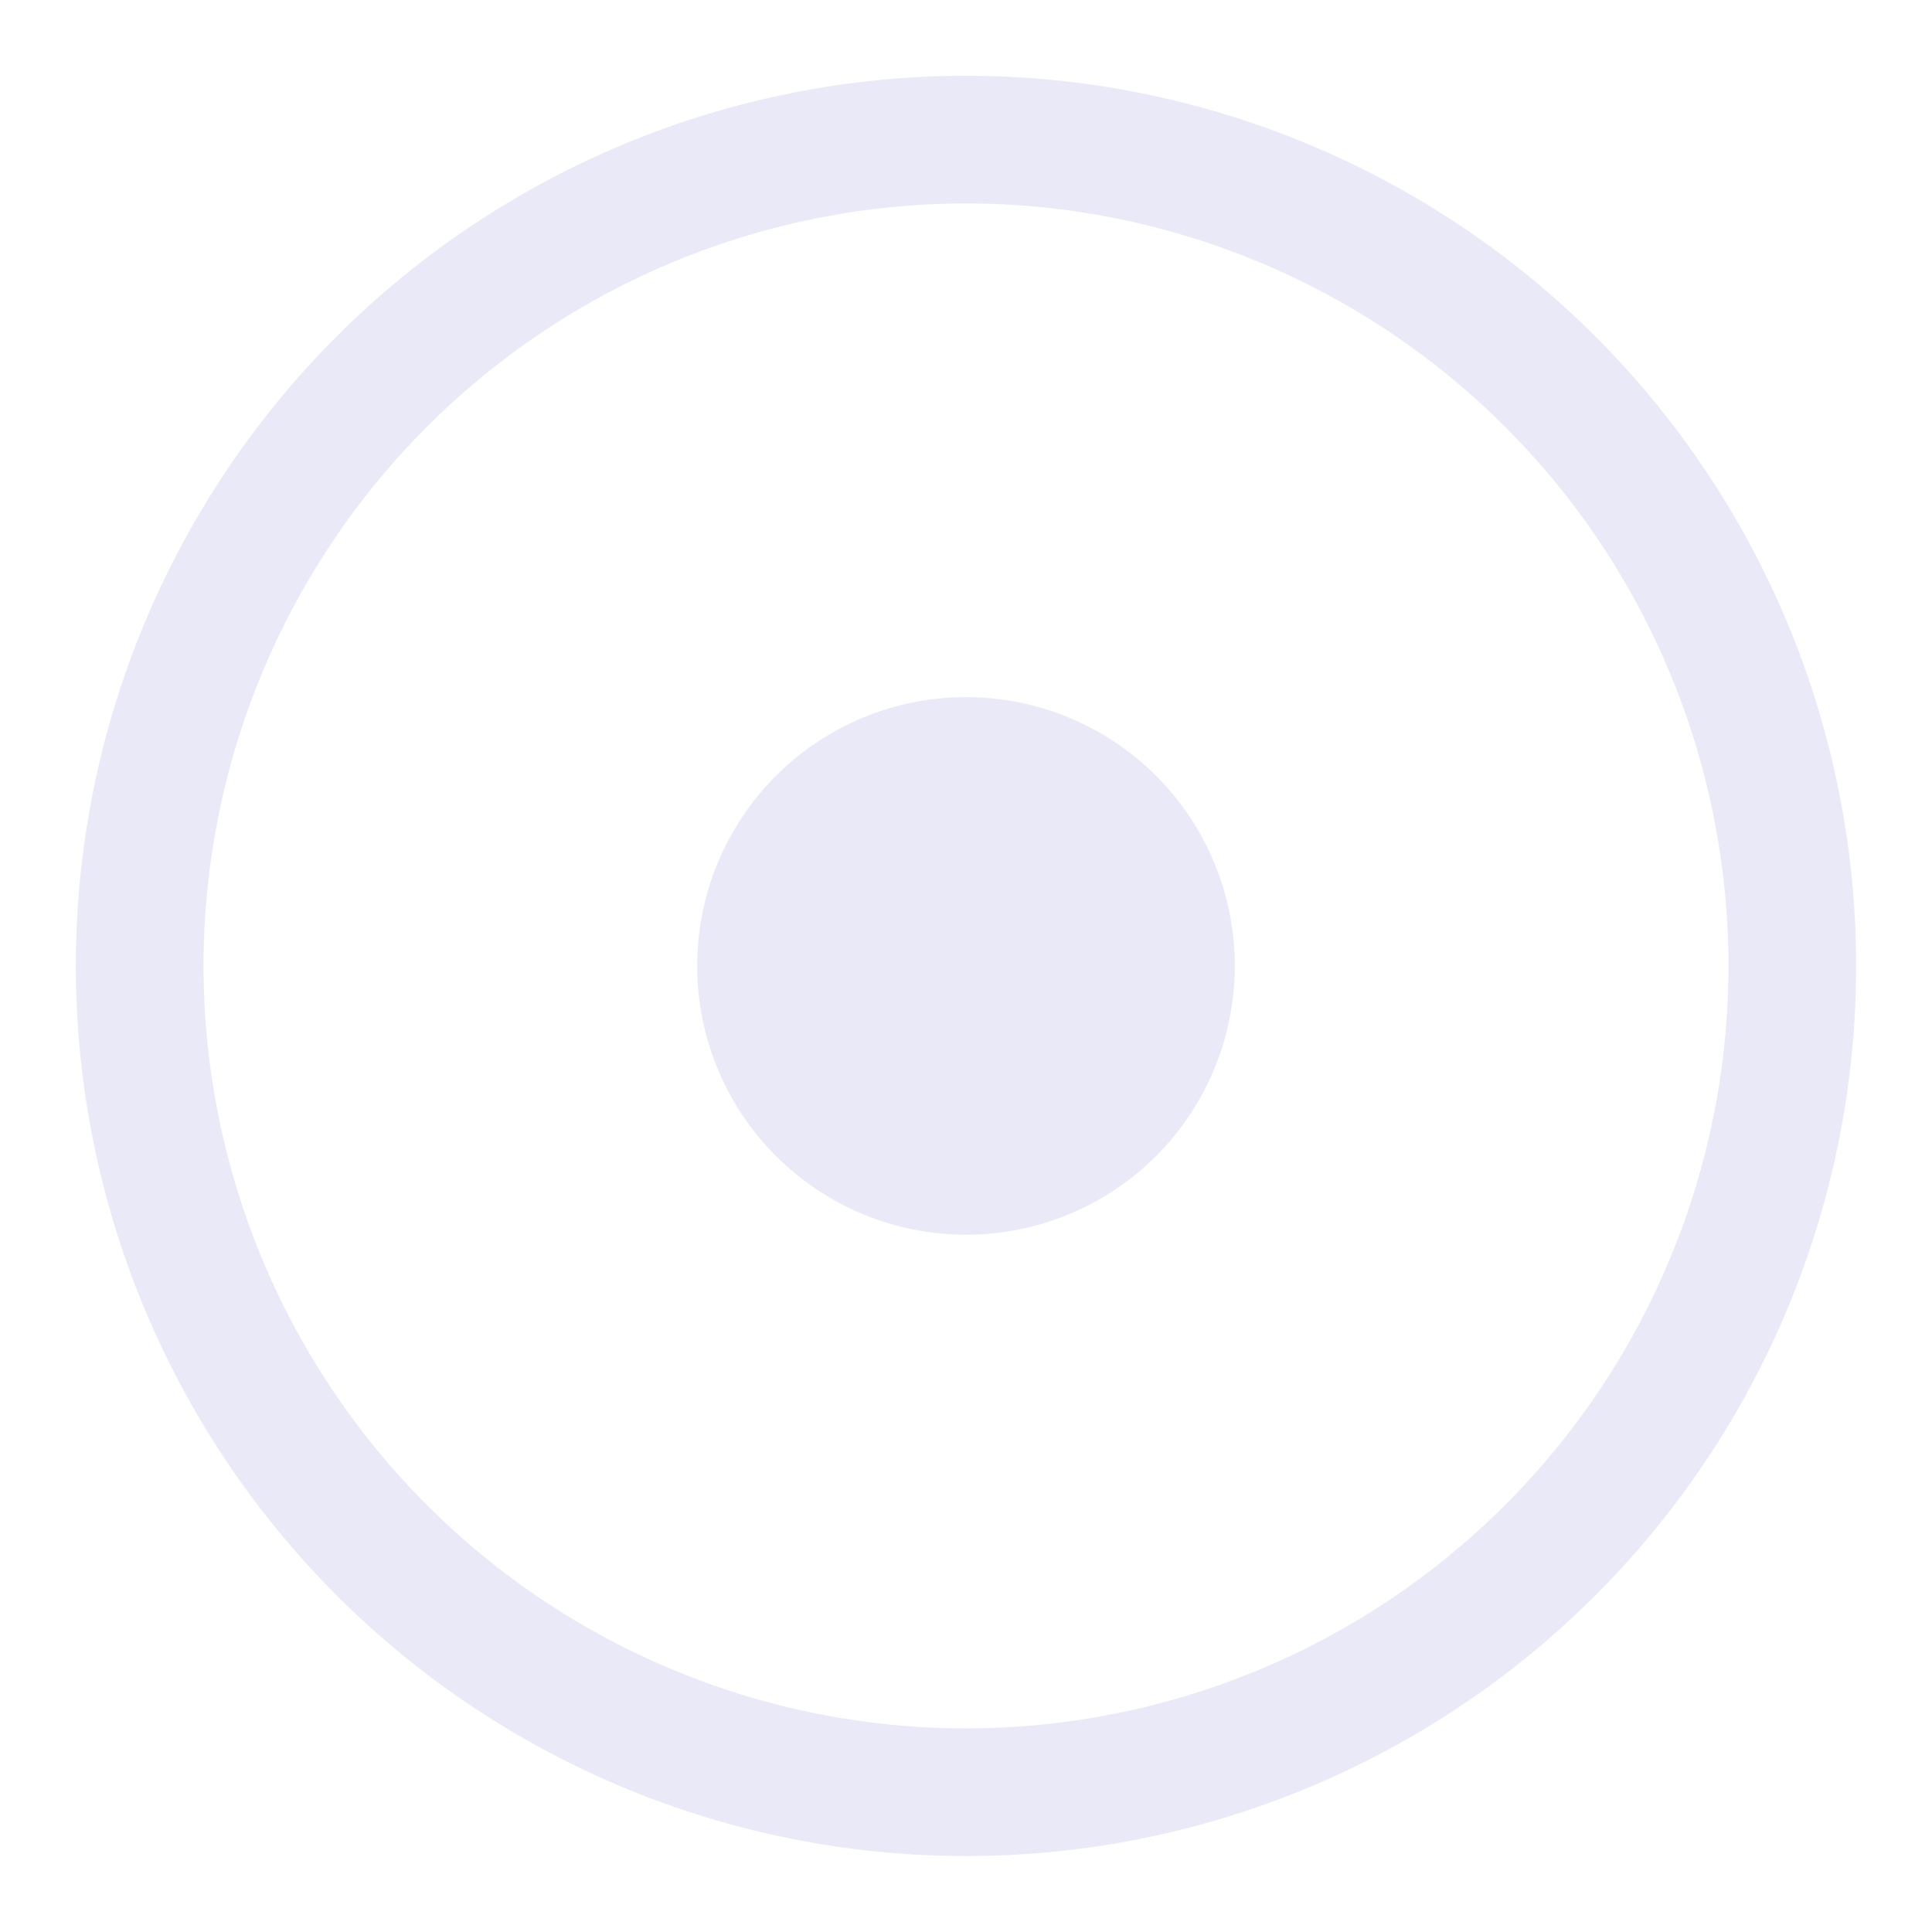 <svg width="23" height="23" viewBox="0 0 23 23" fill="none" xmlns="http://www.w3.org/2000/svg">
<path fill-rule="evenodd" clip-rule="evenodd" d="M11.5 0.902C8.69 0.902 5.994 2.019 4.007 4.006C2.02 5.993 0.903 8.689 0.903 11.499C0.903 14.31 2.02 17.005 4.007 18.992C5.994 20.98 8.69 22.096 11.5 22.096C14.31 22.096 17.006 20.98 18.993 18.992C20.98 17.005 22.097 14.31 22.097 11.499C22.097 8.689 20.98 5.993 18.993 4.006C17.006 2.019 14.31 0.902 11.5 0.902ZM2.423 11.499C2.423 9.092 3.38 6.783 5.082 5.081C6.784 3.379 9.093 2.422 11.5 2.422C13.907 2.422 16.216 3.379 17.918 5.081C19.62 6.783 20.577 9.092 20.577 11.499C20.577 13.906 19.62 16.215 17.918 17.917C16.216 19.62 13.907 20.576 11.5 20.576C9.093 20.576 6.784 19.62 5.082 17.917C3.38 16.215 2.423 13.906 2.423 11.499ZM11.5 14.699C12.349 14.699 13.163 14.362 13.763 13.762C14.363 13.162 14.7 12.348 14.7 11.499C14.7 10.65 14.363 9.837 13.763 9.236C13.163 8.636 12.349 8.299 11.5 8.299C10.651 8.299 9.837 8.636 9.237 9.236C8.637 9.837 8.3 10.65 8.3 11.499C8.3 12.348 8.637 13.162 9.237 13.762C9.837 14.362 10.651 14.699 11.5 14.699Z" fill="#EAE9F7"/>
</svg>
